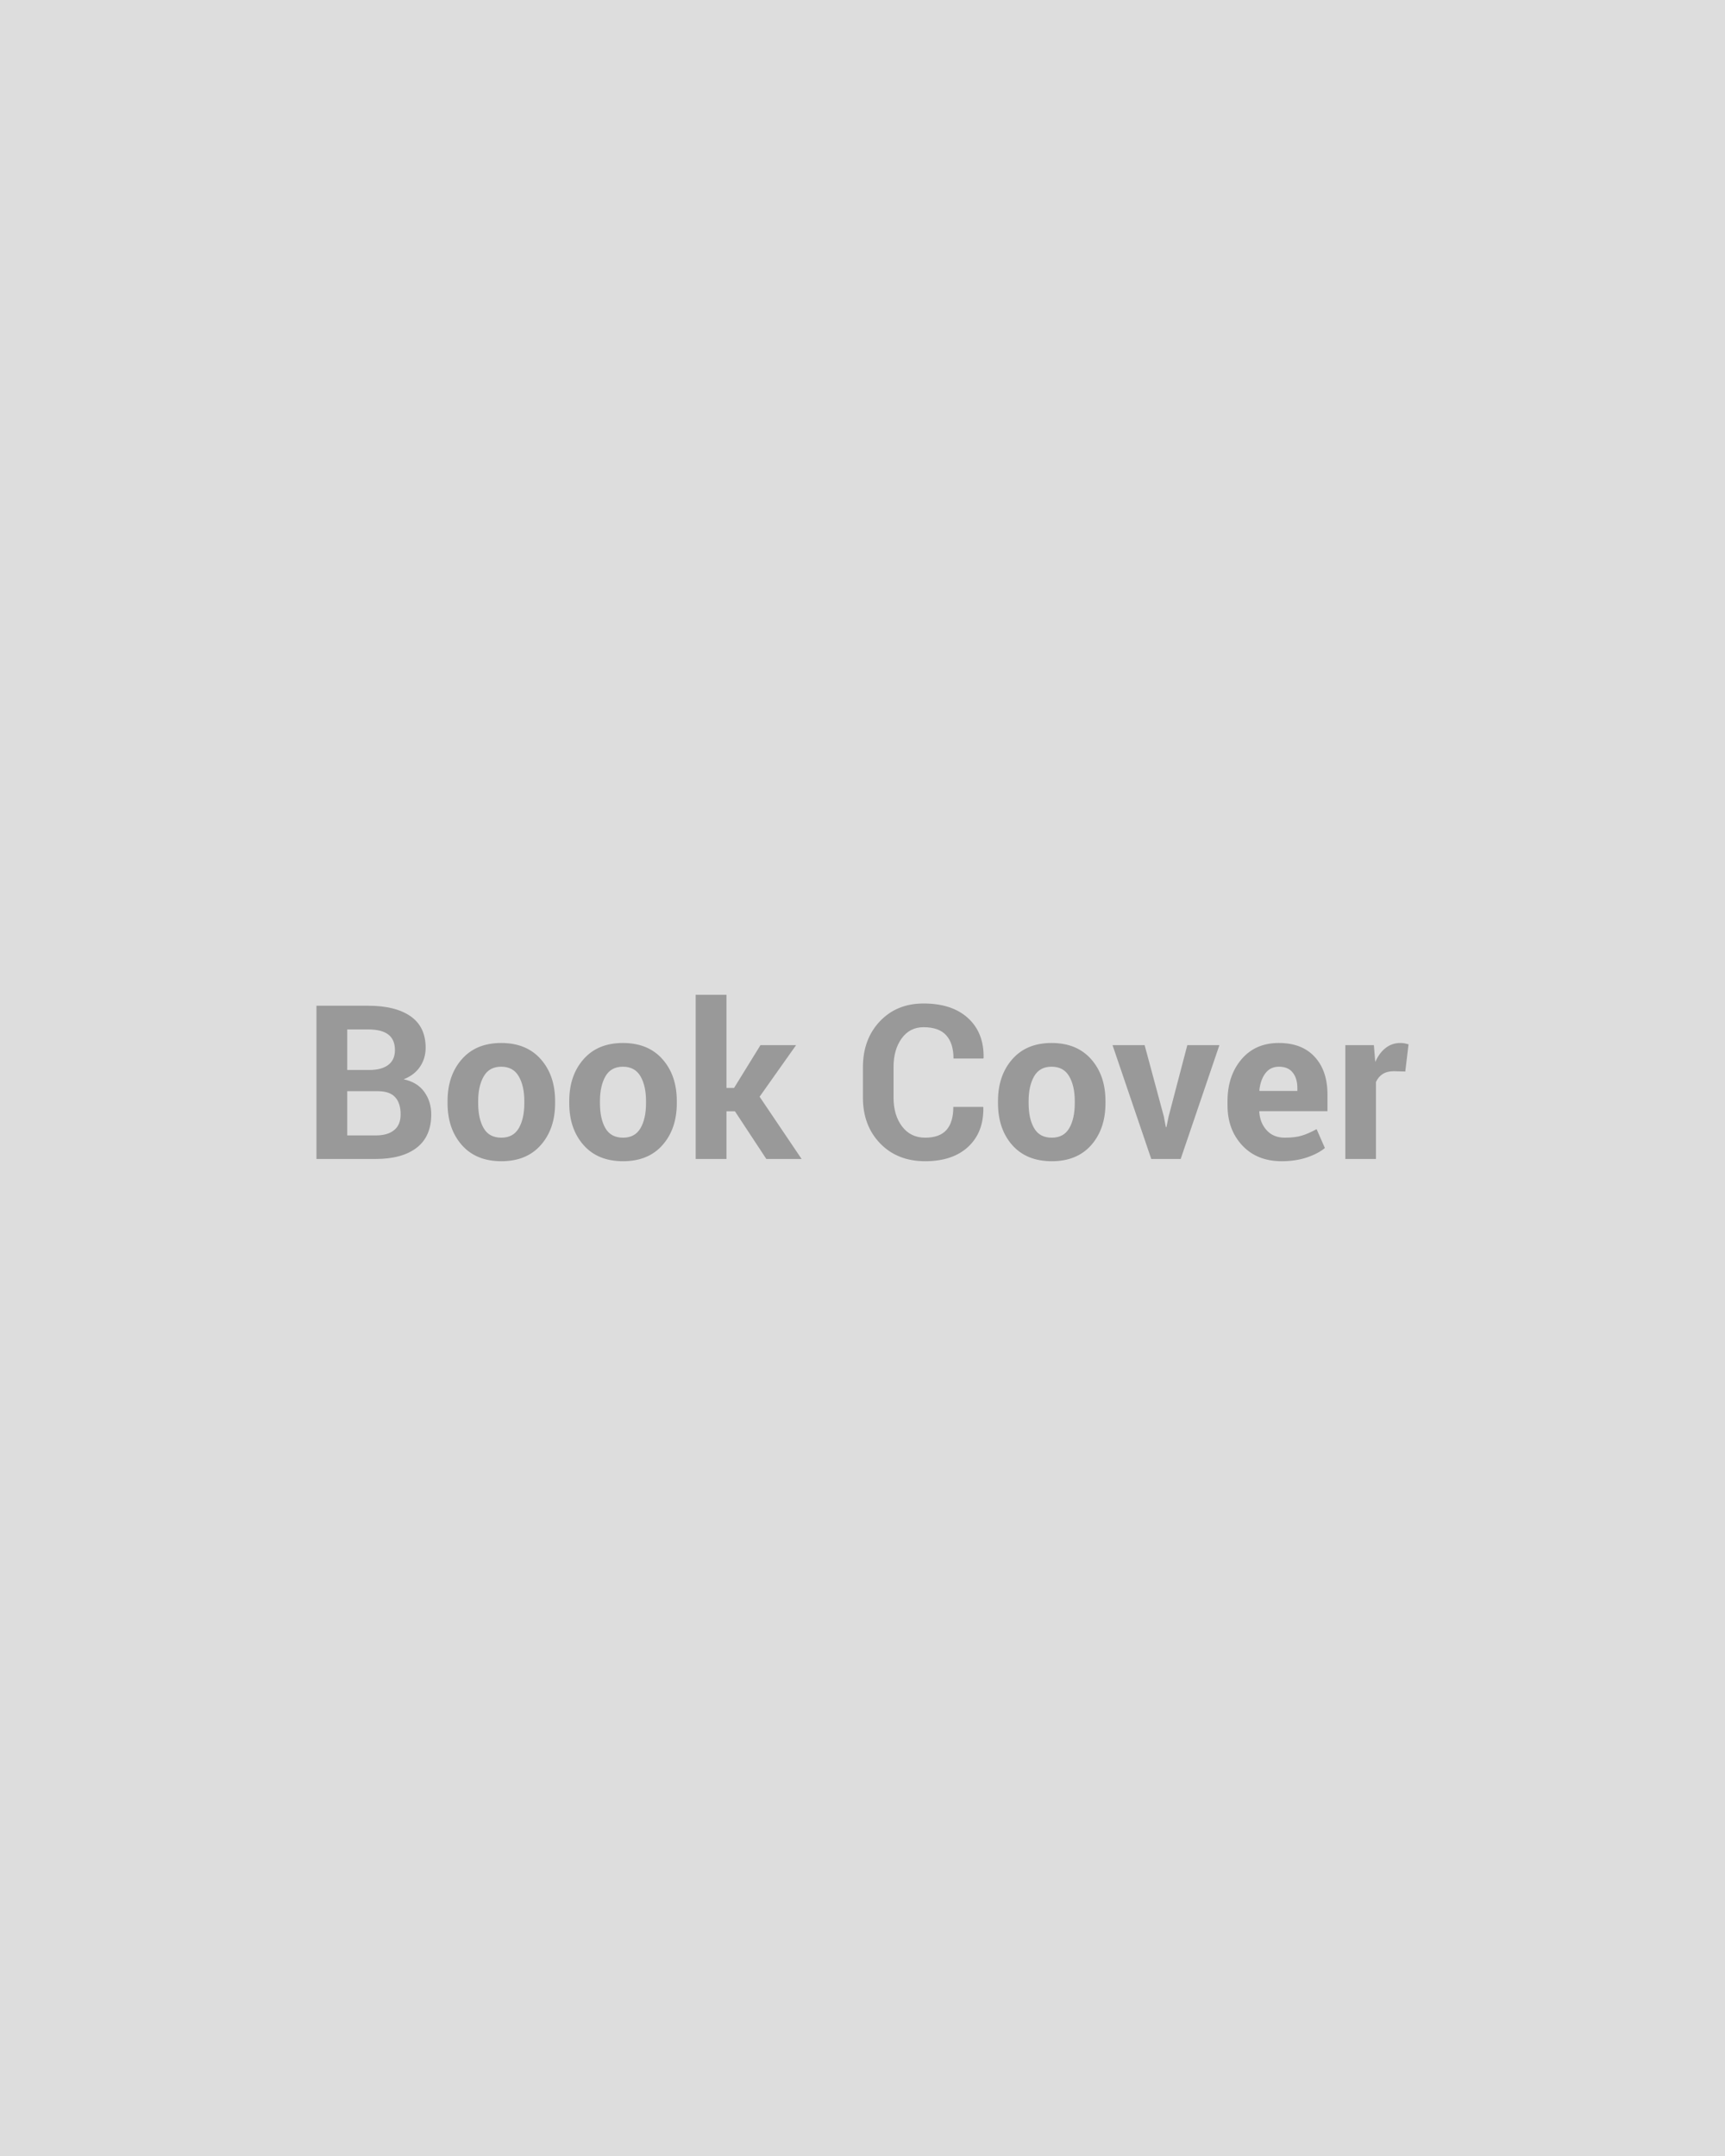 <svg xmlns="http://www.w3.org/2000/svg" xmlns:xlink="http://www.w3.org/1999/xlink" width="200" height="250" viewBox="0 0 200 250"><rect width="100%" height="100%" fill="#DDDDDD"/><path d="M43.54 134.39L36.69 134.39L36.69 116.62L42.70 116.62Q45.84 116.62 47.60 117.84Q49.35 119.06 49.35 121.49L49.35 121.49Q49.35 122.72 48.70 123.69Q48.05 124.66 46.80 125.15L46.80 125.15Q48.40 125.49 49.20 126.62Q50 127.74 50 129.22L50 129.22Q50 131.77 48.32 133.08Q46.63 134.39 43.54 134.39L43.54 134.39ZM43.81 126.53L40.26 126.53L40.26 131.66L43.54 131.66Q44.96 131.66 45.70 131.04Q46.45 130.43 46.45 129.22L46.45 129.22Q46.45 127.91 45.81 127.22Q45.18 126.53 43.81 126.53L43.81 126.53ZM40.26 119.37L40.26 124.07L42.82 124.07Q44.25 124.07 45.02 123.48Q45.79 122.89 45.79 121.77L45.79 121.77Q45.79 120.54 45.01 119.95Q44.24 119.37 42.70 119.37L42.70 119.37L40.26 119.37ZM51.89 127.92L51.89 127.67Q51.89 124.71 53.54 122.83Q55.19 120.94 58.11 120.94L58.11 120.94Q61.04 120.94 62.70 122.82Q64.36 124.70 64.36 127.67L64.36 127.67L64.36 127.92Q64.36 130.90 62.70 132.78Q61.05 134.65 58.13 134.65L58.13 134.65Q55.20 134.65 53.55 132.78Q51.89 130.90 51.89 127.92L51.89 127.92ZM55.44 127.67L55.44 127.92Q55.44 129.73 56.08 130.82Q56.71 131.92 58.13 131.92L58.13 131.92Q59.51 131.92 60.15 130.82Q60.79 129.72 60.79 127.92L60.79 127.92L60.79 127.67Q60.79 125.91 60.14 124.80Q59.50 123.69 58.11 123.69L58.11 123.69Q56.73 123.69 56.09 124.80Q55.44 125.92 55.44 127.67L55.44 127.67ZM66.00 127.92L66.00 127.67Q66.00 124.71 67.65 122.83Q69.30 120.94 72.22 120.94L72.22 120.94Q75.15 120.94 76.81 122.82Q78.47 124.70 78.47 127.67L78.47 127.67L78.47 127.92Q78.47 130.90 76.81 132.78Q75.16 134.65 72.24 134.65L72.24 134.65Q69.31 134.65 67.66 132.78Q66.00 130.90 66.00 127.92L66.00 127.92ZM69.56 127.67L69.56 127.92Q69.56 129.73 70.19 130.82Q70.83 131.92 72.24 131.92L72.24 131.92Q73.62 131.92 74.26 130.82Q74.90 129.72 74.90 127.92L74.90 127.92L74.90 127.67Q74.90 125.91 74.26 124.80Q73.61 123.69 72.22 123.69L72.22 123.69Q70.84 123.69 70.20 124.80Q69.56 125.92 69.56 127.67L69.56 127.67ZM88.85 134.39L85.21 128.86L84.23 128.86L84.23 134.39L80.66 134.39L80.66 115.35L84.23 115.35L84.23 126.15L85.11 126.15L88.17 121.19L92.30 121.19L88.07 127.17L92.94 134.39L88.85 134.39ZM110.53 128.35L113.99 128.35L114.01 128.42Q114.06 131.29 112.26 132.97Q110.46 134.65 107.26 134.65L107.26 134.65Q104.05 134.65 102.05 132.59Q100.05 130.52 100.05 127.28L100.05 127.28L100.05 123.75Q100.05 120.51 102.00 118.44Q103.96 116.36 107.08 116.36L107.08 116.36Q110.38 116.36 112.23 118.05Q114.09 119.74 114.04 122.66L114.04 122.66L114.01 122.74L110.55 122.74Q110.55 120.98 109.70 120.04Q108.86 119.11 107.08 119.11L107.08 119.11Q105.48 119.11 104.54 120.41Q103.60 121.71 103.60 123.72L103.60 123.72L103.60 127.28Q103.60 129.32 104.59 130.62Q105.58 131.92 107.26 131.92L107.26 131.92Q108.94 131.92 109.74 131.02Q110.53 130.12 110.53 128.35L110.53 128.35ZM115.71 127.92L115.71 127.67Q115.71 124.71 117.36 122.83Q119.01 120.94 121.92 120.94L121.92 120.94Q124.85 120.94 126.51 122.82Q128.17 124.70 128.17 127.67L128.17 127.67L128.17 127.92Q128.17 130.90 126.52 132.78Q124.87 134.65 121.95 134.65L121.95 134.65Q119.02 134.65 117.36 132.78Q115.71 130.90 115.71 127.92L115.71 127.92ZM119.26 127.67L119.26 127.92Q119.26 129.73 119.90 130.82Q120.53 131.92 121.95 131.92L121.95 131.92Q123.33 131.92 123.97 130.82Q124.61 129.72 124.61 127.92L124.61 127.92L124.61 127.67Q124.61 125.91 123.96 124.80Q123.32 123.69 121.92 123.69L121.92 123.69Q120.54 123.69 119.90 124.80Q119.26 125.92 119.26 127.67L119.26 127.67ZM132.71 121.19L134.94 129.47L135.17 130.69L135.24 130.69L135.49 129.47L137.66 121.19L141.38 121.19L136.89 134.39L133.48 134.39L128.99 121.19L132.71 121.19ZM148.60 134.65L148.60 134.65Q145.74 134.65 144.03 132.82Q142.32 130.99 142.32 128.17L142.32 128.17L142.32 127.68Q142.32 124.74 143.94 122.83Q145.56 120.93 148.28 120.94L148.28 120.94Q150.95 120.94 152.43 122.55Q153.91 124.16 153.91 126.91L153.91 126.91L153.91 128.85L146.02 128.85L146.00 128.92Q146.09 130.23 146.87 131.07Q147.64 131.92 148.97 131.92L148.97 131.92Q150.16 131.92 150.94 131.68Q151.72 131.44 152.65 130.93L152.65 130.93L153.61 133.12Q152.81 133.78 151.50 134.22Q150.20 134.65 148.60 134.65ZM148.28 123.69L148.28 123.69Q147.29 123.69 146.72 124.44Q146.14 125.20 146.01 126.43L146.01 126.43L146.04 126.50L150.42 126.50L150.42 126.18Q150.42 125.04 149.88 124.37Q149.35 123.69 148.28 123.69ZM163.31 121.09L162.93 124.25L161.62 124.21Q160.83 124.21 160.31 124.54Q159.80 124.87 159.53 125.47L159.53 125.47L159.53 134.39L155.98 134.39L155.98 121.19L159.29 121.19L159.45 123.14Q159.91 122.10 160.65 121.52Q161.39 120.94 162.35 120.94L162.35 120.94Q162.62 120.94 162.85 120.98Q163.07 121.03 163.31 121.09L163.31 121.09Z" fill="#999999"/></svg>